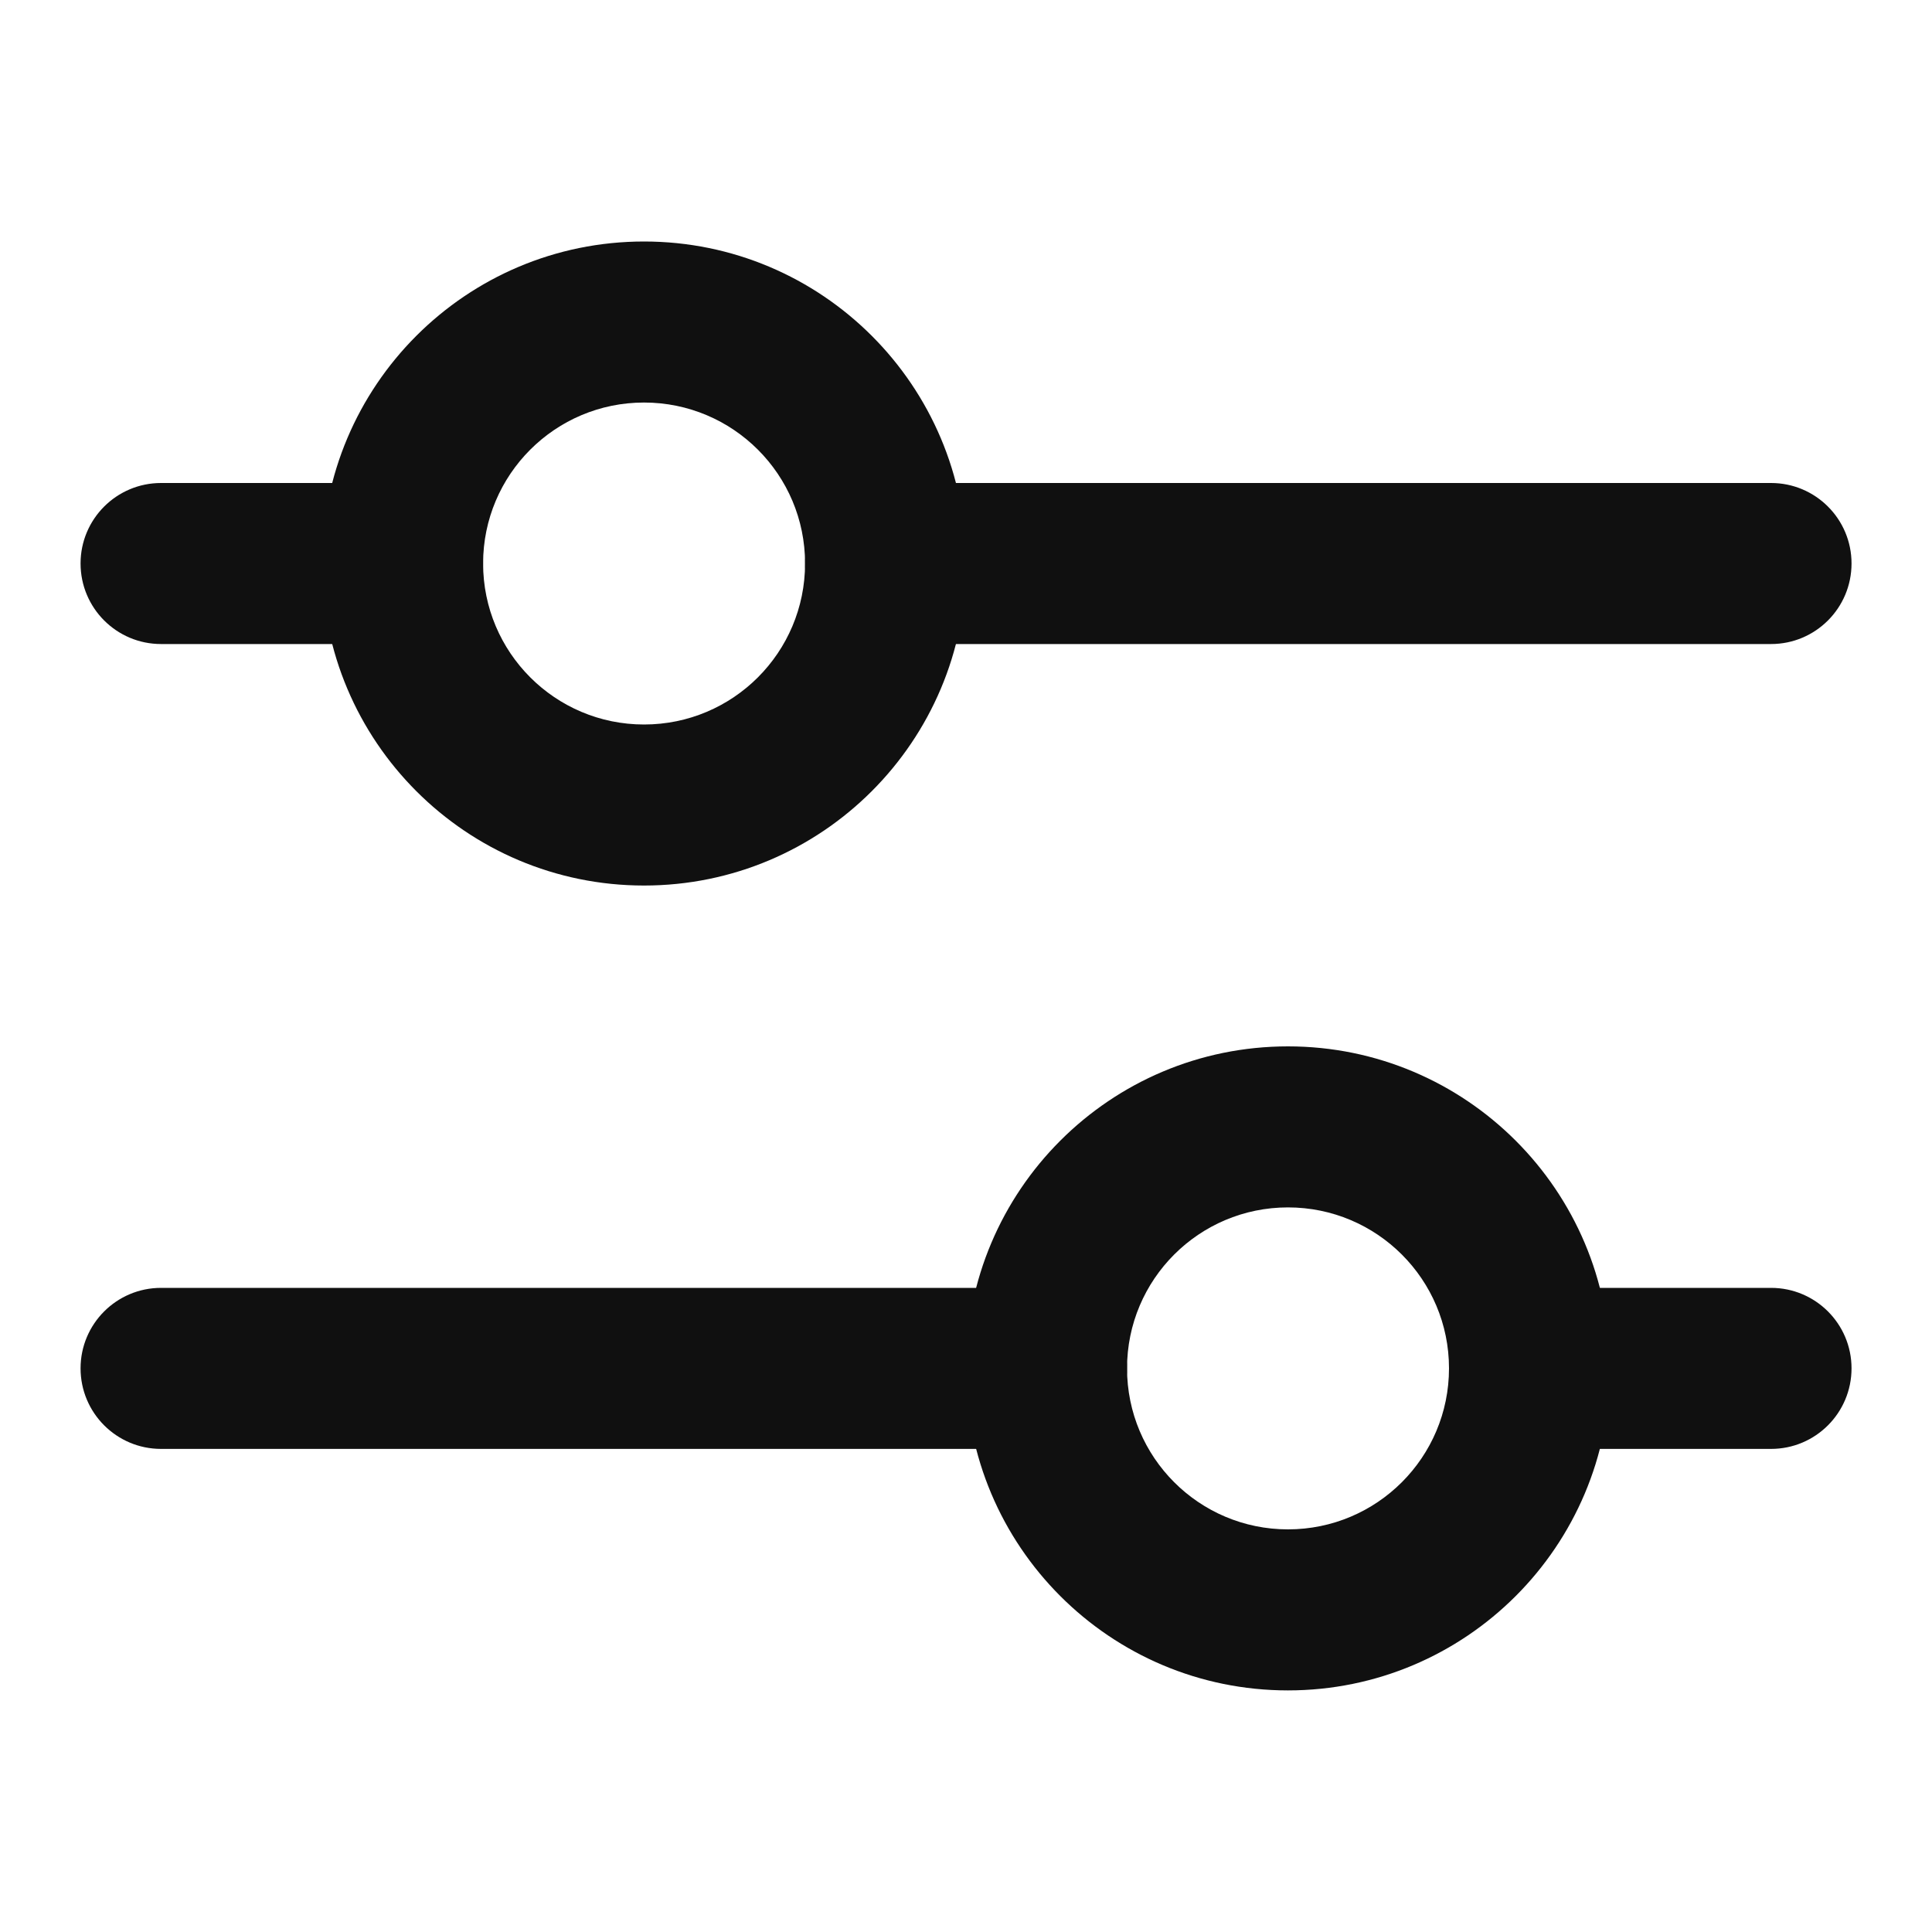 <svg width="20" height="20" viewBox="0 0 20 20" fill="none" xmlns="http://www.w3.org/2000/svg">
<path fill-rule="evenodd" clip-rule="evenodd" d="M1.667 13.332C1.207 13.332 0.834 13.705 0.834 14.165C0.834 14.626 1.207 14.999 1.667 14.999H10.834C11.294 14.999 11.667 14.626 11.667 14.165C11.667 13.705 11.294 13.332 10.834 13.332H1.667ZM15.834 13.332C15.374 13.332 15.001 13.705 15.001 14.165C15.001 14.626 15.374 14.999 15.834 14.999H18.334C18.794 14.999 19.167 14.626 19.167 14.165C19.167 13.705 18.794 13.332 18.334 13.332H15.834Z" fill="#101010"/>
<path fill-rule="evenodd" clip-rule="evenodd" d="M13.333 15.832C14.254 15.832 15 15.086 15 14.165C15 13.245 14.254 12.499 13.333 12.499C12.413 12.499 11.667 13.245 11.667 14.165C11.667 15.086 12.413 15.832 13.333 15.832ZM13.333 17.499C15.174 17.499 16.667 16.006 16.667 14.165C16.667 12.324 15.174 10.832 13.333 10.832C11.492 10.832 10 12.324 10 14.165C10 16.006 11.492 17.499 13.333 17.499Z" fill="#101010"/>
<path fill-rule="evenodd" clip-rule="evenodd" d="M1.667 5C1.207 5 0.834 5.373 0.834 5.833C0.834 6.294 1.207 6.667 1.667 6.667H4.167C4.628 6.667 5.001 6.294 5.001 5.833C5.001 5.373 4.628 5 4.167 5H1.667ZM9.167 5C8.707 5 8.334 5.373 8.334 5.833C8.334 6.294 8.707 6.667 9.167 6.667H18.334C18.794 6.667 19.167 6.294 19.167 5.833C19.167 5.373 18.794 5 18.334 5H9.167Z" fill="#101010"/>
<path fill-rule="evenodd" clip-rule="evenodd" d="M6.667 7.5C7.588 7.5 8.334 6.754 8.334 5.833C8.334 4.913 7.588 4.167 6.667 4.167C5.747 4.167 5.001 4.913 5.001 5.833C5.001 6.754 5.747 7.5 6.667 7.5ZM6.667 9.167C8.508 9.167 10.001 7.674 10.001 5.833C10.001 3.992 8.508 2.5 6.667 2.5C4.826 2.5 3.334 3.992 3.334 5.833C3.334 7.674 4.826 9.167 6.667 9.167Z" fill="#101010"/>
</svg>
